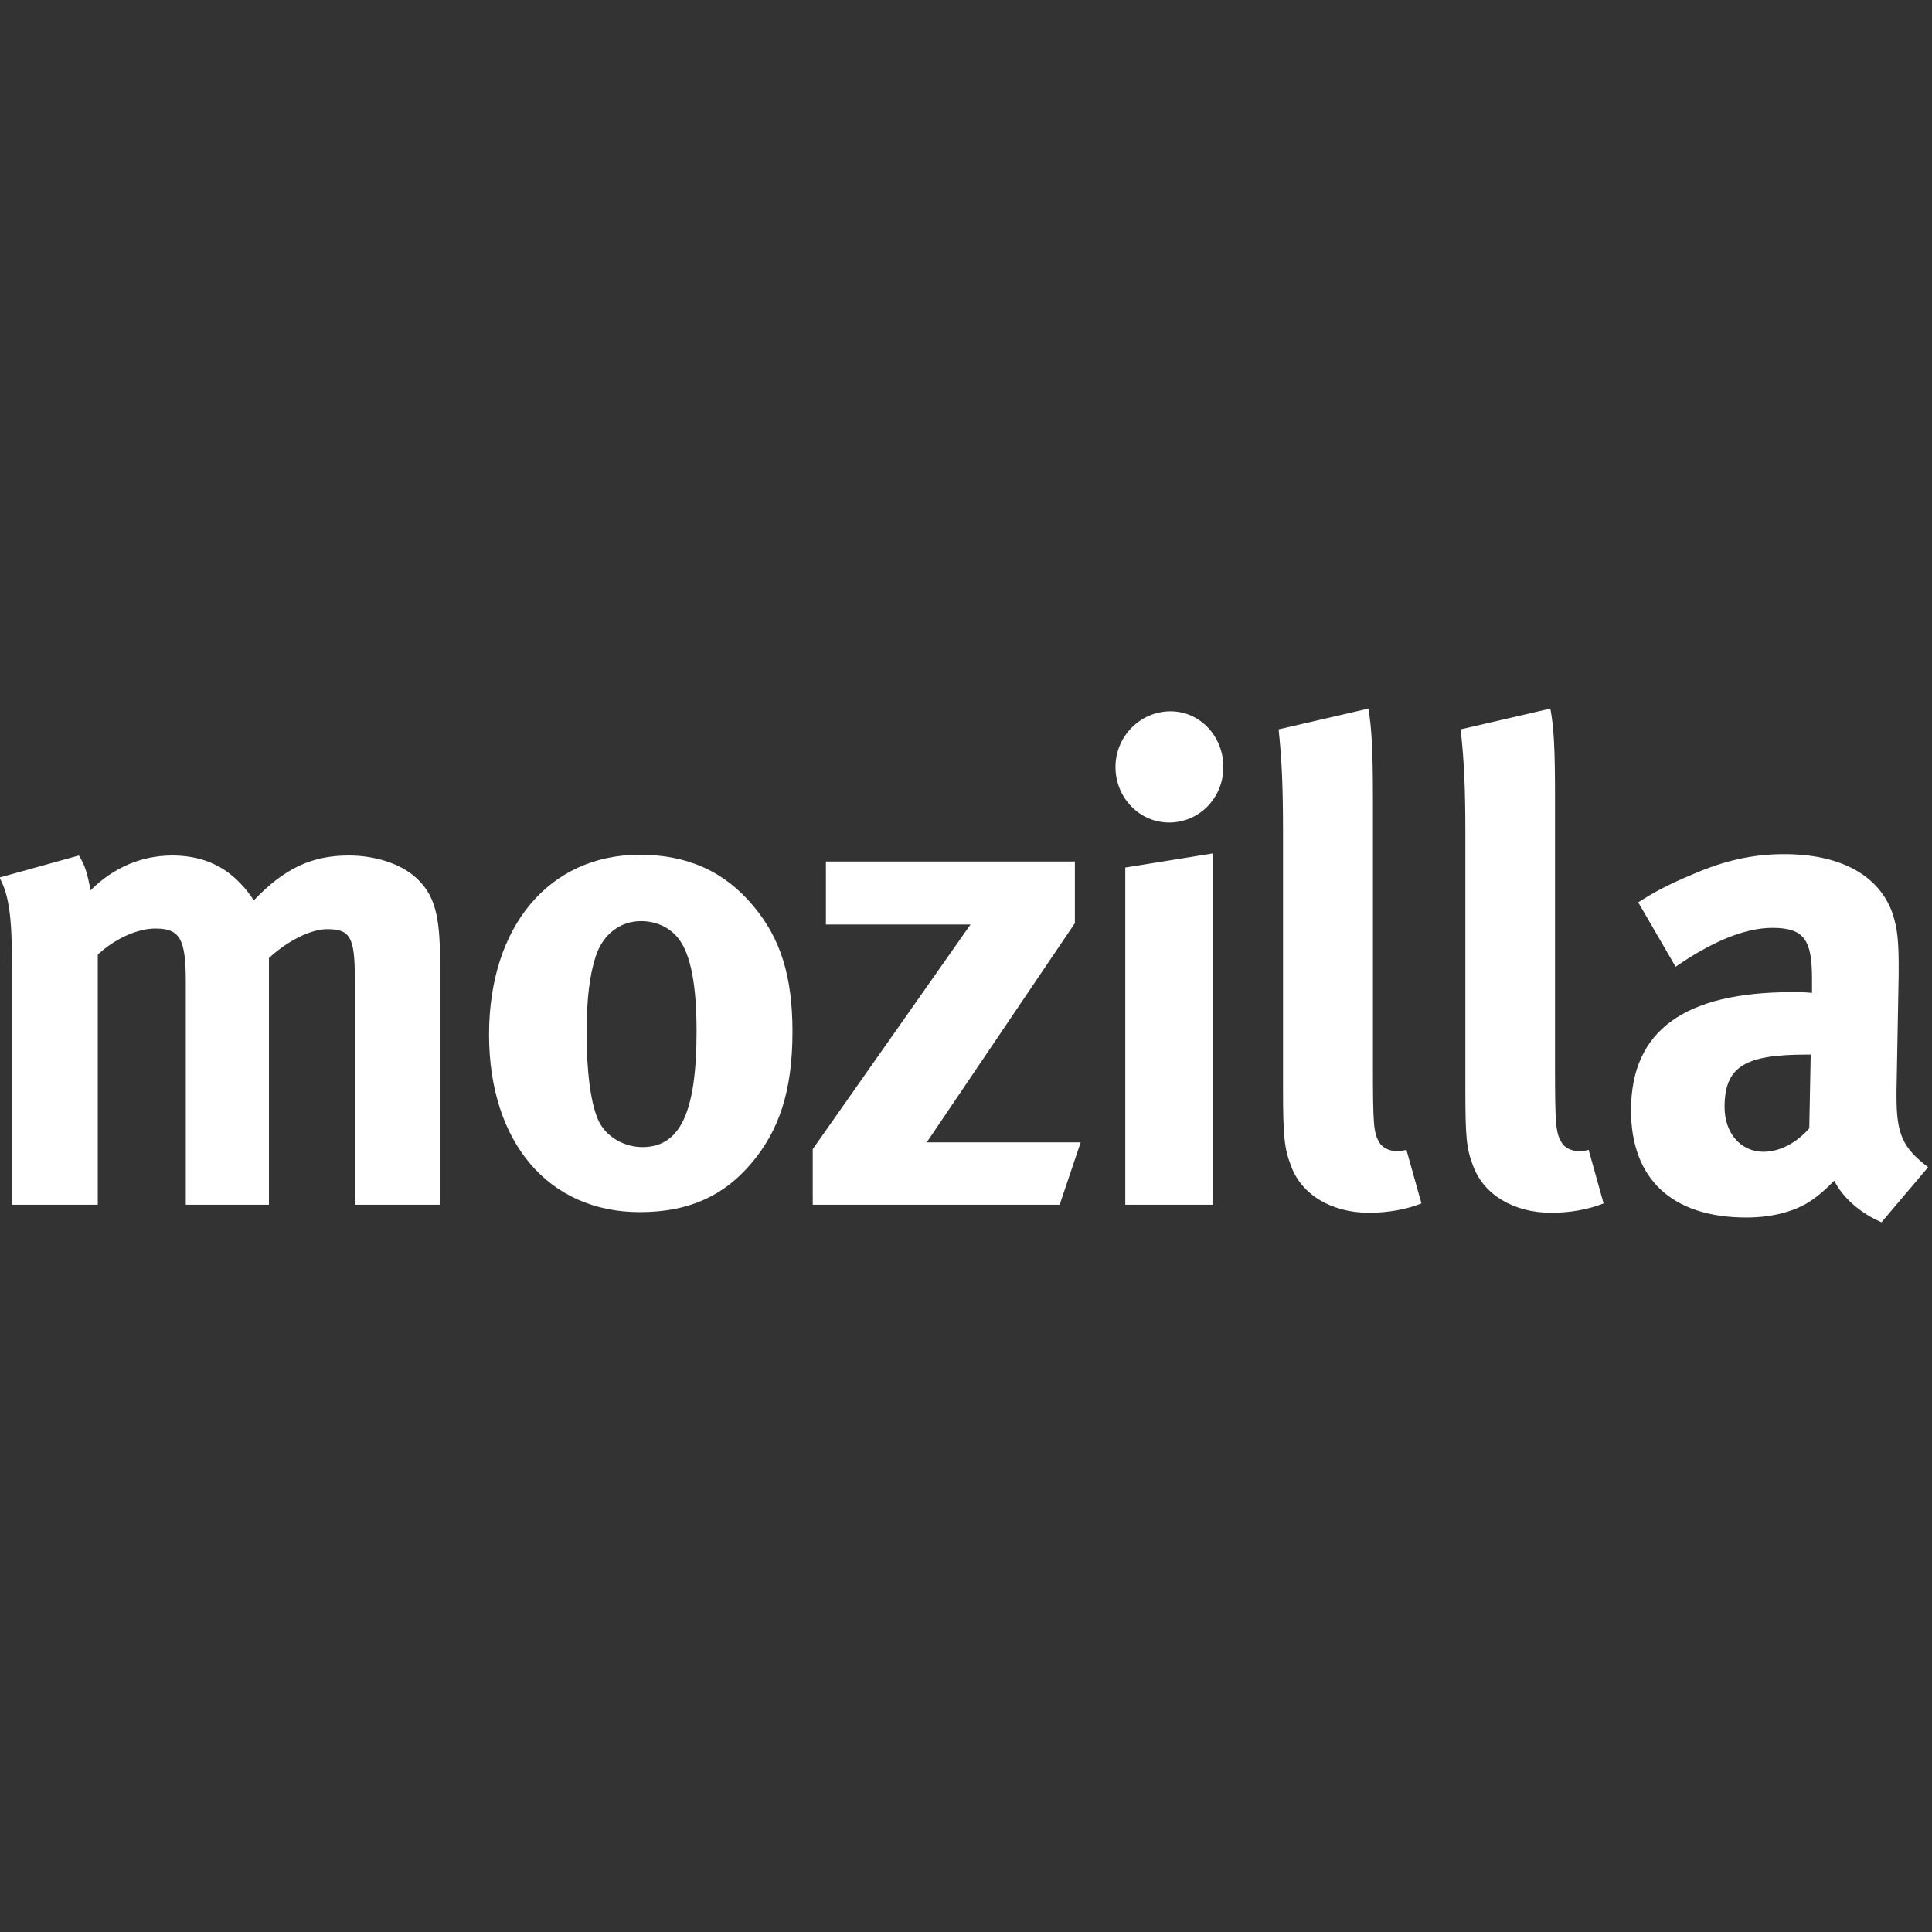 <?xml version="1.0" encoding="UTF-8" standalone="no"?>
<svg width="120px" height="120px" viewBox="0 0 120 120" version="1.1" xmlns="http://www.w3.org/2000/svg" xmlns:xlink="http://www.w3.org/1999/xlink" xmlns:sketch="http://www.bohemiancoding.com/sketch/ns">
    <rect x="0" y="0" width="120" height="120" fill="#333333" stroke="none"/>
    <!-- Generator: Sketch 3.0.3 (7891) - http://www.bohemiancoding.com/sketch -->
    <title>mozilla</title>
    <desc>Created with Sketch.</desc>
    <defs></defs>
    <g id="Page-1" stroke="none" stroke-width="1" fill="none" fill-rule="evenodd" sketch:type="MSPage">
        <g id="mozilla" sketch:type="MSArtboardGroup" fill="#FFFFFF">
            <g id="mozilla_wordmark_CS4" sketch:type="MSLayerGroup" transform="translate(0, 44)">
                <path d="M4.9,9.137 C5.262,9.71 5.423,10.222 5.625,11.3 C7.044,9.883 8.794,9.137 10.704,9.137 C12.429,9.137 13.845,9.71 14.94,10.88 C15.235,11.173 15.52,11.552 15.765,11.923 C17.671,9.925 19.378,9.137 21.665,9.137 C23.294,9.137 24.838,9.636 25.78,10.465 C26.958,11.506 27.331,12.758 27.331,15.671 L27.331,30.829 L22.039,30.829 L22.039,16.757 C22.039,14.206 21.744,13.713 20.325,13.713 C19.307,13.713 17.878,14.423 16.704,15.505 L16.704,30.829 L11.54,30.829 L11.54,16.957 C11.54,14.297 11.163,13.673 9.648,13.673 C8.641,13.673 7.247,14.206 6.073,15.294 L6.073,30.829 L0.746,30.829 L0.746,15.96 C0.746,12.881 0.539,11.552 -0.033,10.506 L4.9,9.137" id="Fill-1" sketch:type="MSShapeGroup"></path>
                <path d="M37.009,15.378 C36.635,16.506 36.436,18.003 36.436,20.128 C36.436,22.579 36.681,24.421 37.126,25.499 C37.617,26.666 38.844,27.248 39.893,27.248 C42.255,27.248 43.265,25.085 43.265,20.047 C43.265,17.172 42.898,15.294 42.169,14.334 C41.646,13.631 40.796,13.213 39.815,13.213 C38.51,13.213 37.45,14.042 37.009,15.378 L37.009,15.378 Z M46.814,12.3 C48.479,14.297 49.222,16.628 49.222,20.083 C49.222,23.747 48.4,26.251 46.604,28.329 C45.025,30.159 42.945,31.287 39.736,31.287 C34.071,31.287 30.376,26.955 30.376,20.254 C30.376,13.547 34.11,9.09 39.736,9.09 C42.706,9.09 45.025,10.134 46.814,12.3 L46.814,12.3 Z" id="Fill-2" sketch:type="MSShapeGroup"></path>
                <path d="M66.763,9.509 L66.763,13.34 L57.559,26.955 L67.122,26.955 L65.817,30.829 L50.481,30.829 L50.481,27.374 L60.28,13.424 L51.299,13.424 L51.299,9.509 L66.763,9.509" id="Fill-3" sketch:type="MSShapeGroup"></path>
                <path d="M75.345,9.006 L75.345,30.829 L69.893,30.829 L69.893,9.883 L75.345,9.006 L75.345,9.006 Z M75.985,3.639 C75.985,5.557 74.495,7.089 72.61,7.089 C70.786,7.089 69.285,5.557 69.285,3.639 C69.285,1.725 70.836,0.18 72.702,0.18 C74.531,0.18 75.985,1.725 75.985,3.639 L75.985,3.639 Z" id="Fill-4" sketch:type="MSShapeGroup"></path>
                <path d="M85.275,5.557 L85.275,22.168 C85.275,25.838 85.318,26.331 85.645,26.913 C85.851,27.291 86.292,27.496 86.748,27.496 C86.943,27.496 87.061,27.496 87.356,27.419 L88.288,30.746 C87.356,31.119 86.214,31.327 85.034,31.327 C82.708,31.327 80.837,30.206 80.189,28.419 C79.78,27.335 79.691,26.666 79.691,23.627 L79.691,7.714 C79.691,4.927 79.621,3.224 79.417,1.301 L84.994,0.011 C85.19,1.176 85.275,2.551 85.275,5.557" id="Fill-5" sketch:type="MSShapeGroup"></path>
                <path d="M96.585,5.557 L96.585,22.168 C96.585,25.838 96.632,26.331 96.966,26.913 C97.158,27.291 97.599,27.496 98.054,27.496 C98.26,27.496 98.385,27.496 98.673,27.419 L99.601,30.746 C98.673,31.119 97.531,31.327 96.347,31.327 C94.025,31.327 92.15,30.206 91.499,28.419 C91.083,27.335 91.016,26.666 91.016,23.627 L91.016,7.714 C91.016,4.927 90.934,3.224 90.724,1.301 L96.294,0.011 C96.518,1.176 96.585,2.551 96.585,5.557" id="Fill-6" sketch:type="MSShapeGroup"></path>
                <path d="M112.209,21.502 C108.439,21.502 107.116,22.205 107.116,24.755 C107.116,26.414 108.148,27.539 109.531,27.539 C110.545,27.539 111.569,26.997 112.377,26.083 L112.466,21.502 L112.209,21.502 L112.209,21.502 Z M105.142,10.302 C107.17,9.425 108.913,9.053 110.833,9.053 C114.34,9.053 116.737,10.382 117.558,12.758 C117.829,13.631 117.953,14.297 117.929,16.589 L117.797,23.747 L117.797,24.126 C117.797,26.414 118.167,27.291 119.761,28.496 L116.865,31.917 C115.592,31.371 114.457,30.41 113.927,29.331 C113.525,29.751 113.074,30.159 112.661,30.454 C111.651,31.204 110.175,31.622 108.468,31.622 C103.827,31.622 101.305,29.202 101.305,24.963 C101.305,19.958 104.691,17.623 111.32,17.623 C111.719,17.623 112.096,17.623 112.547,17.67 L112.547,16.801 C112.547,14.423 112.096,13.631 110.09,13.631 C108.361,13.631 106.309,14.501 104.075,16.045 L101.753,12.047 C102.859,11.337 103.674,10.924 105.142,10.302 L105.142,10.302 Z" id="Fill-7" sketch:type="MSShapeGroup"></path>
            </g>
        </g>
    </g>
</svg>
